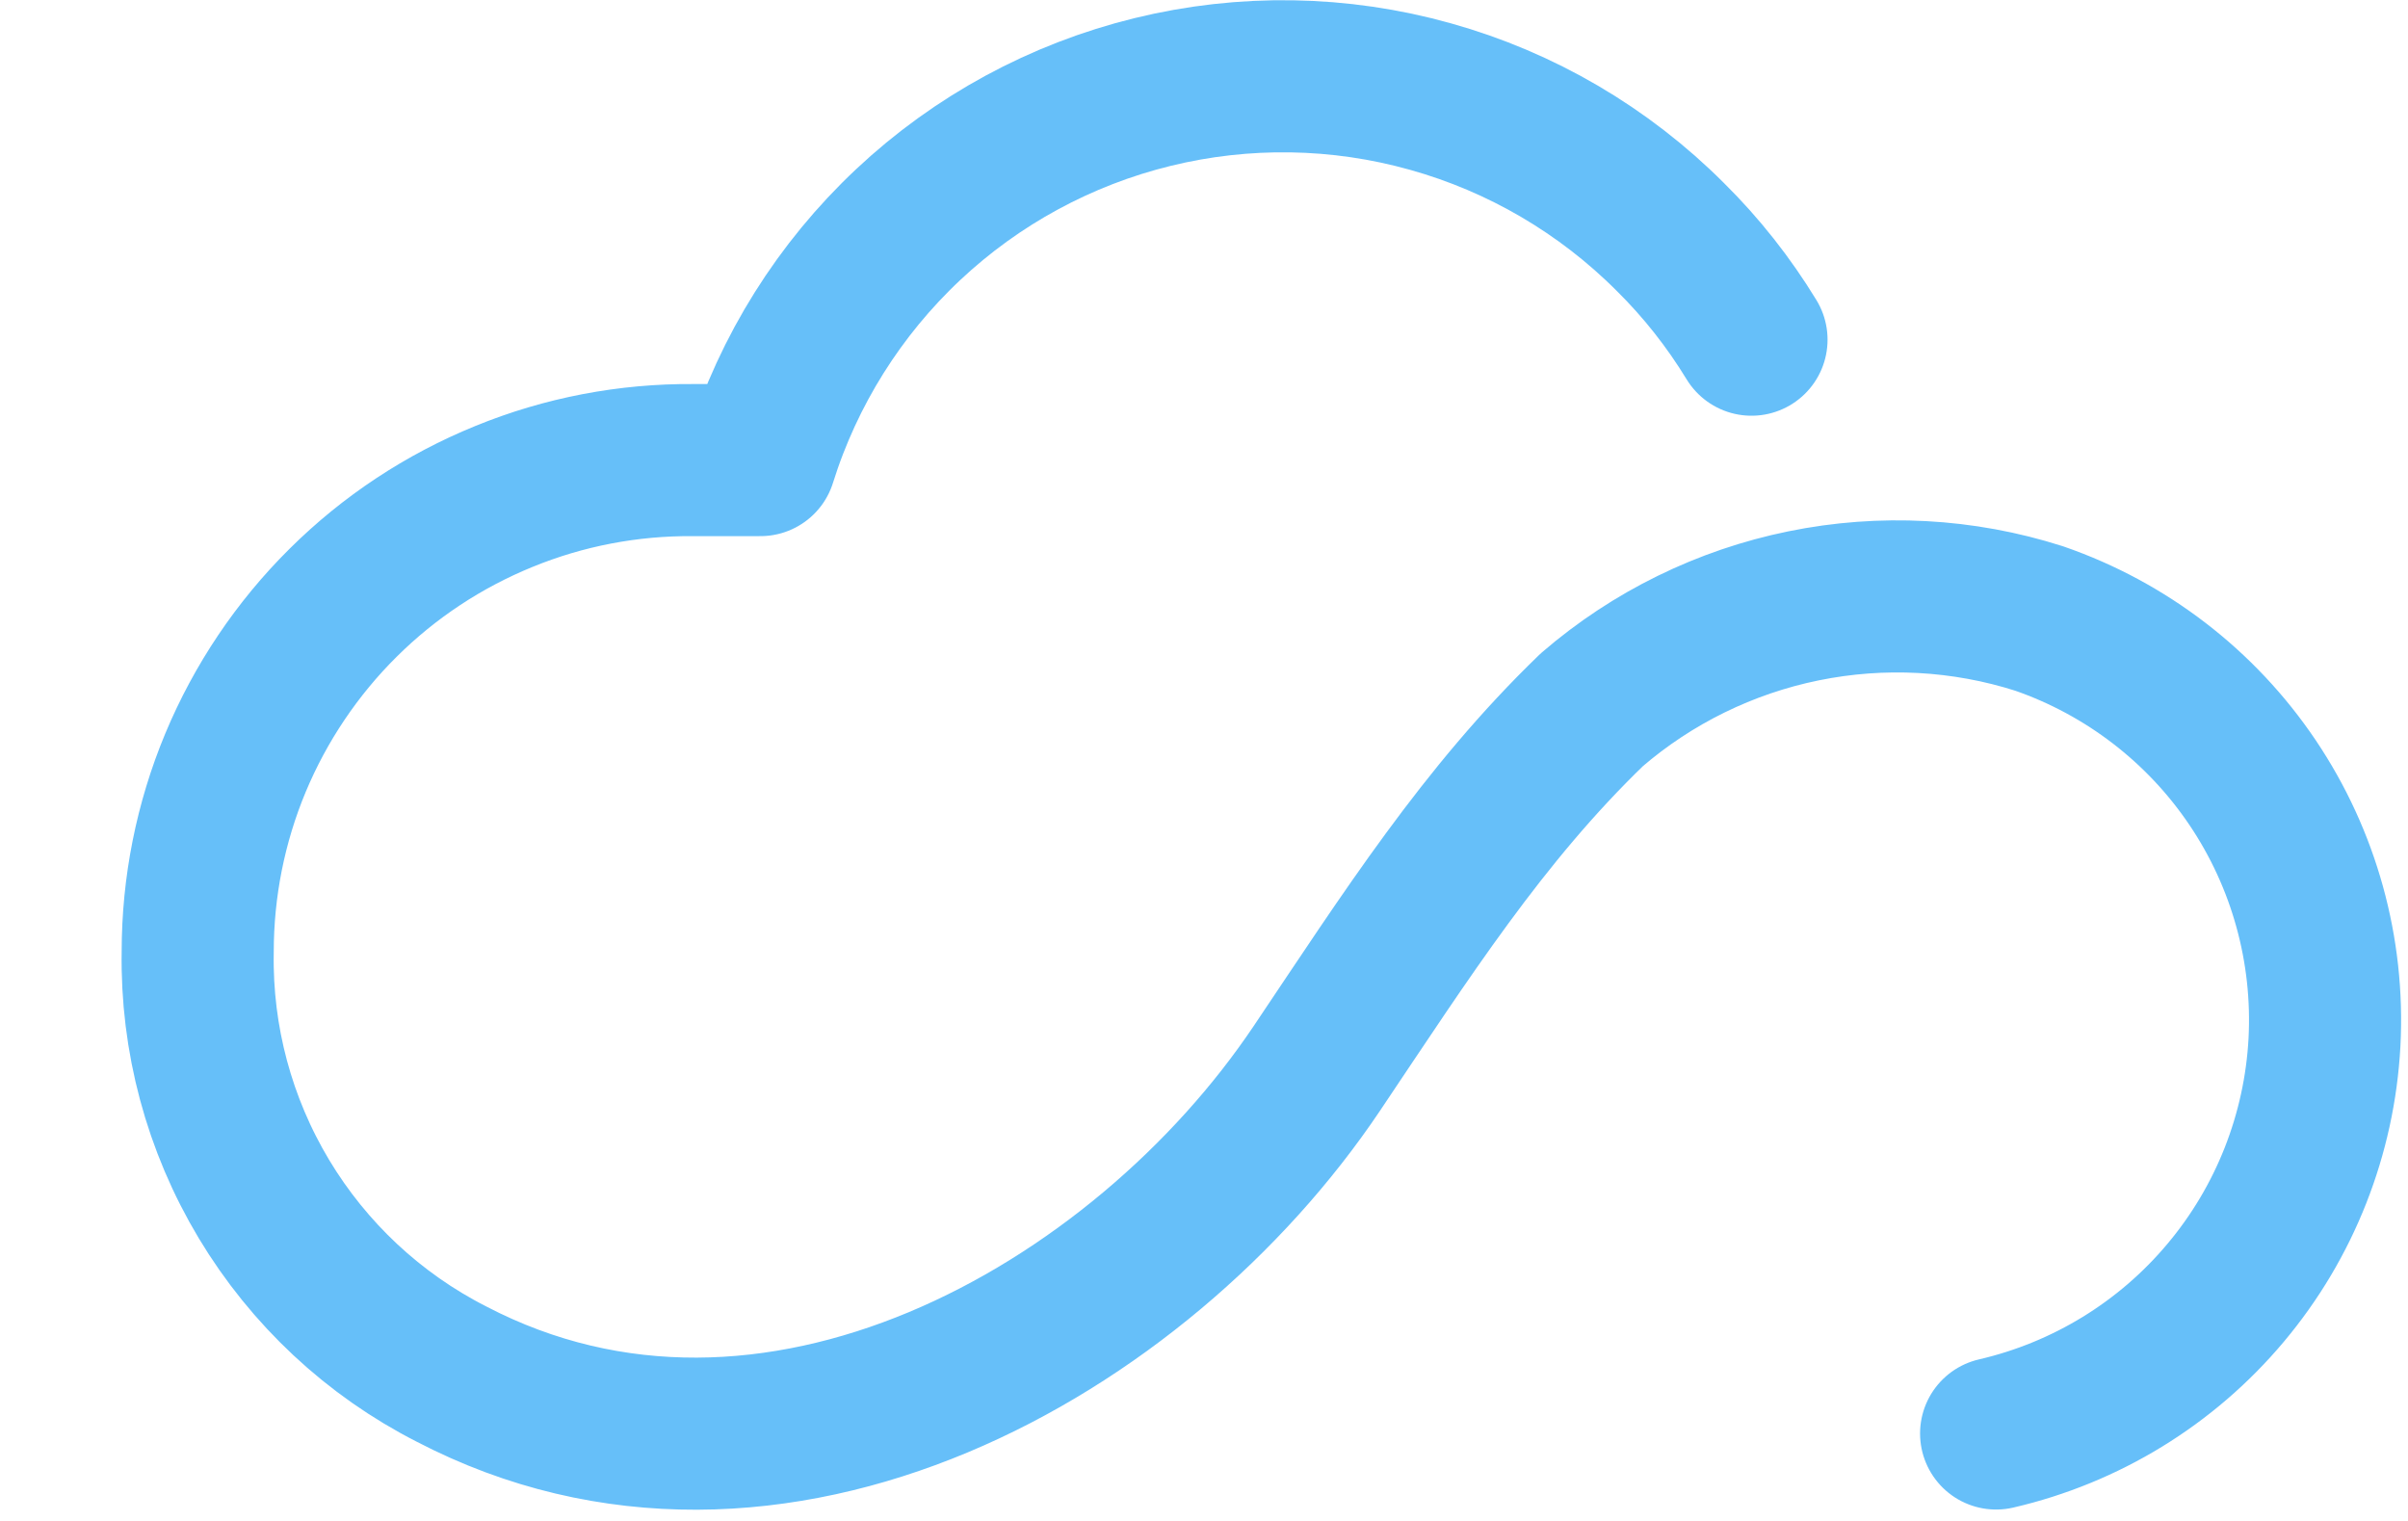 <svg width="19" height="12" viewBox="0 0 19 12" fill="none" xmlns="http://www.w3.org/2000/svg">
<path d="M15.75 11.31C16.458 11.146 17.094 10.757 17.561 10.2C18.029 9.643 18.302 8.949 18.341 8.223C18.379 7.497 18.18 6.778 17.774 6.175C17.368 5.572 16.777 5.118 16.09 4.88C15.489 4.688 14.849 4.654 14.231 4.78C13.613 4.906 13.038 5.188 12.56 5.6C11.7 6.43 11.1 7.373 10.39 8.43C9 10.5 6.09 12.16 3.56 10.84C2.948 10.528 2.437 10.05 2.083 9.461C1.73 8.873 1.548 8.197 1.56 7.51C1.56 6.998 1.661 6.491 1.858 6.018C2.055 5.546 2.344 5.116 2.707 4.756C3.07 4.395 3.502 4.11 3.976 3.917C4.45 3.723 4.958 3.626 5.47 3.63H6C6.222 2.921 6.624 2.281 7.166 1.772C7.708 1.263 8.372 0.903 9.094 0.726C9.816 0.549 10.571 0.561 11.287 0.762C12.003 0.962 12.655 1.344 13.18 1.87C13.426 2.113 13.64 2.385 13.82 2.68" stroke="#66BFF9" stroke-width="1.2" stroke-linecap="round" stroke-linejoin="round"/>
</svg>
